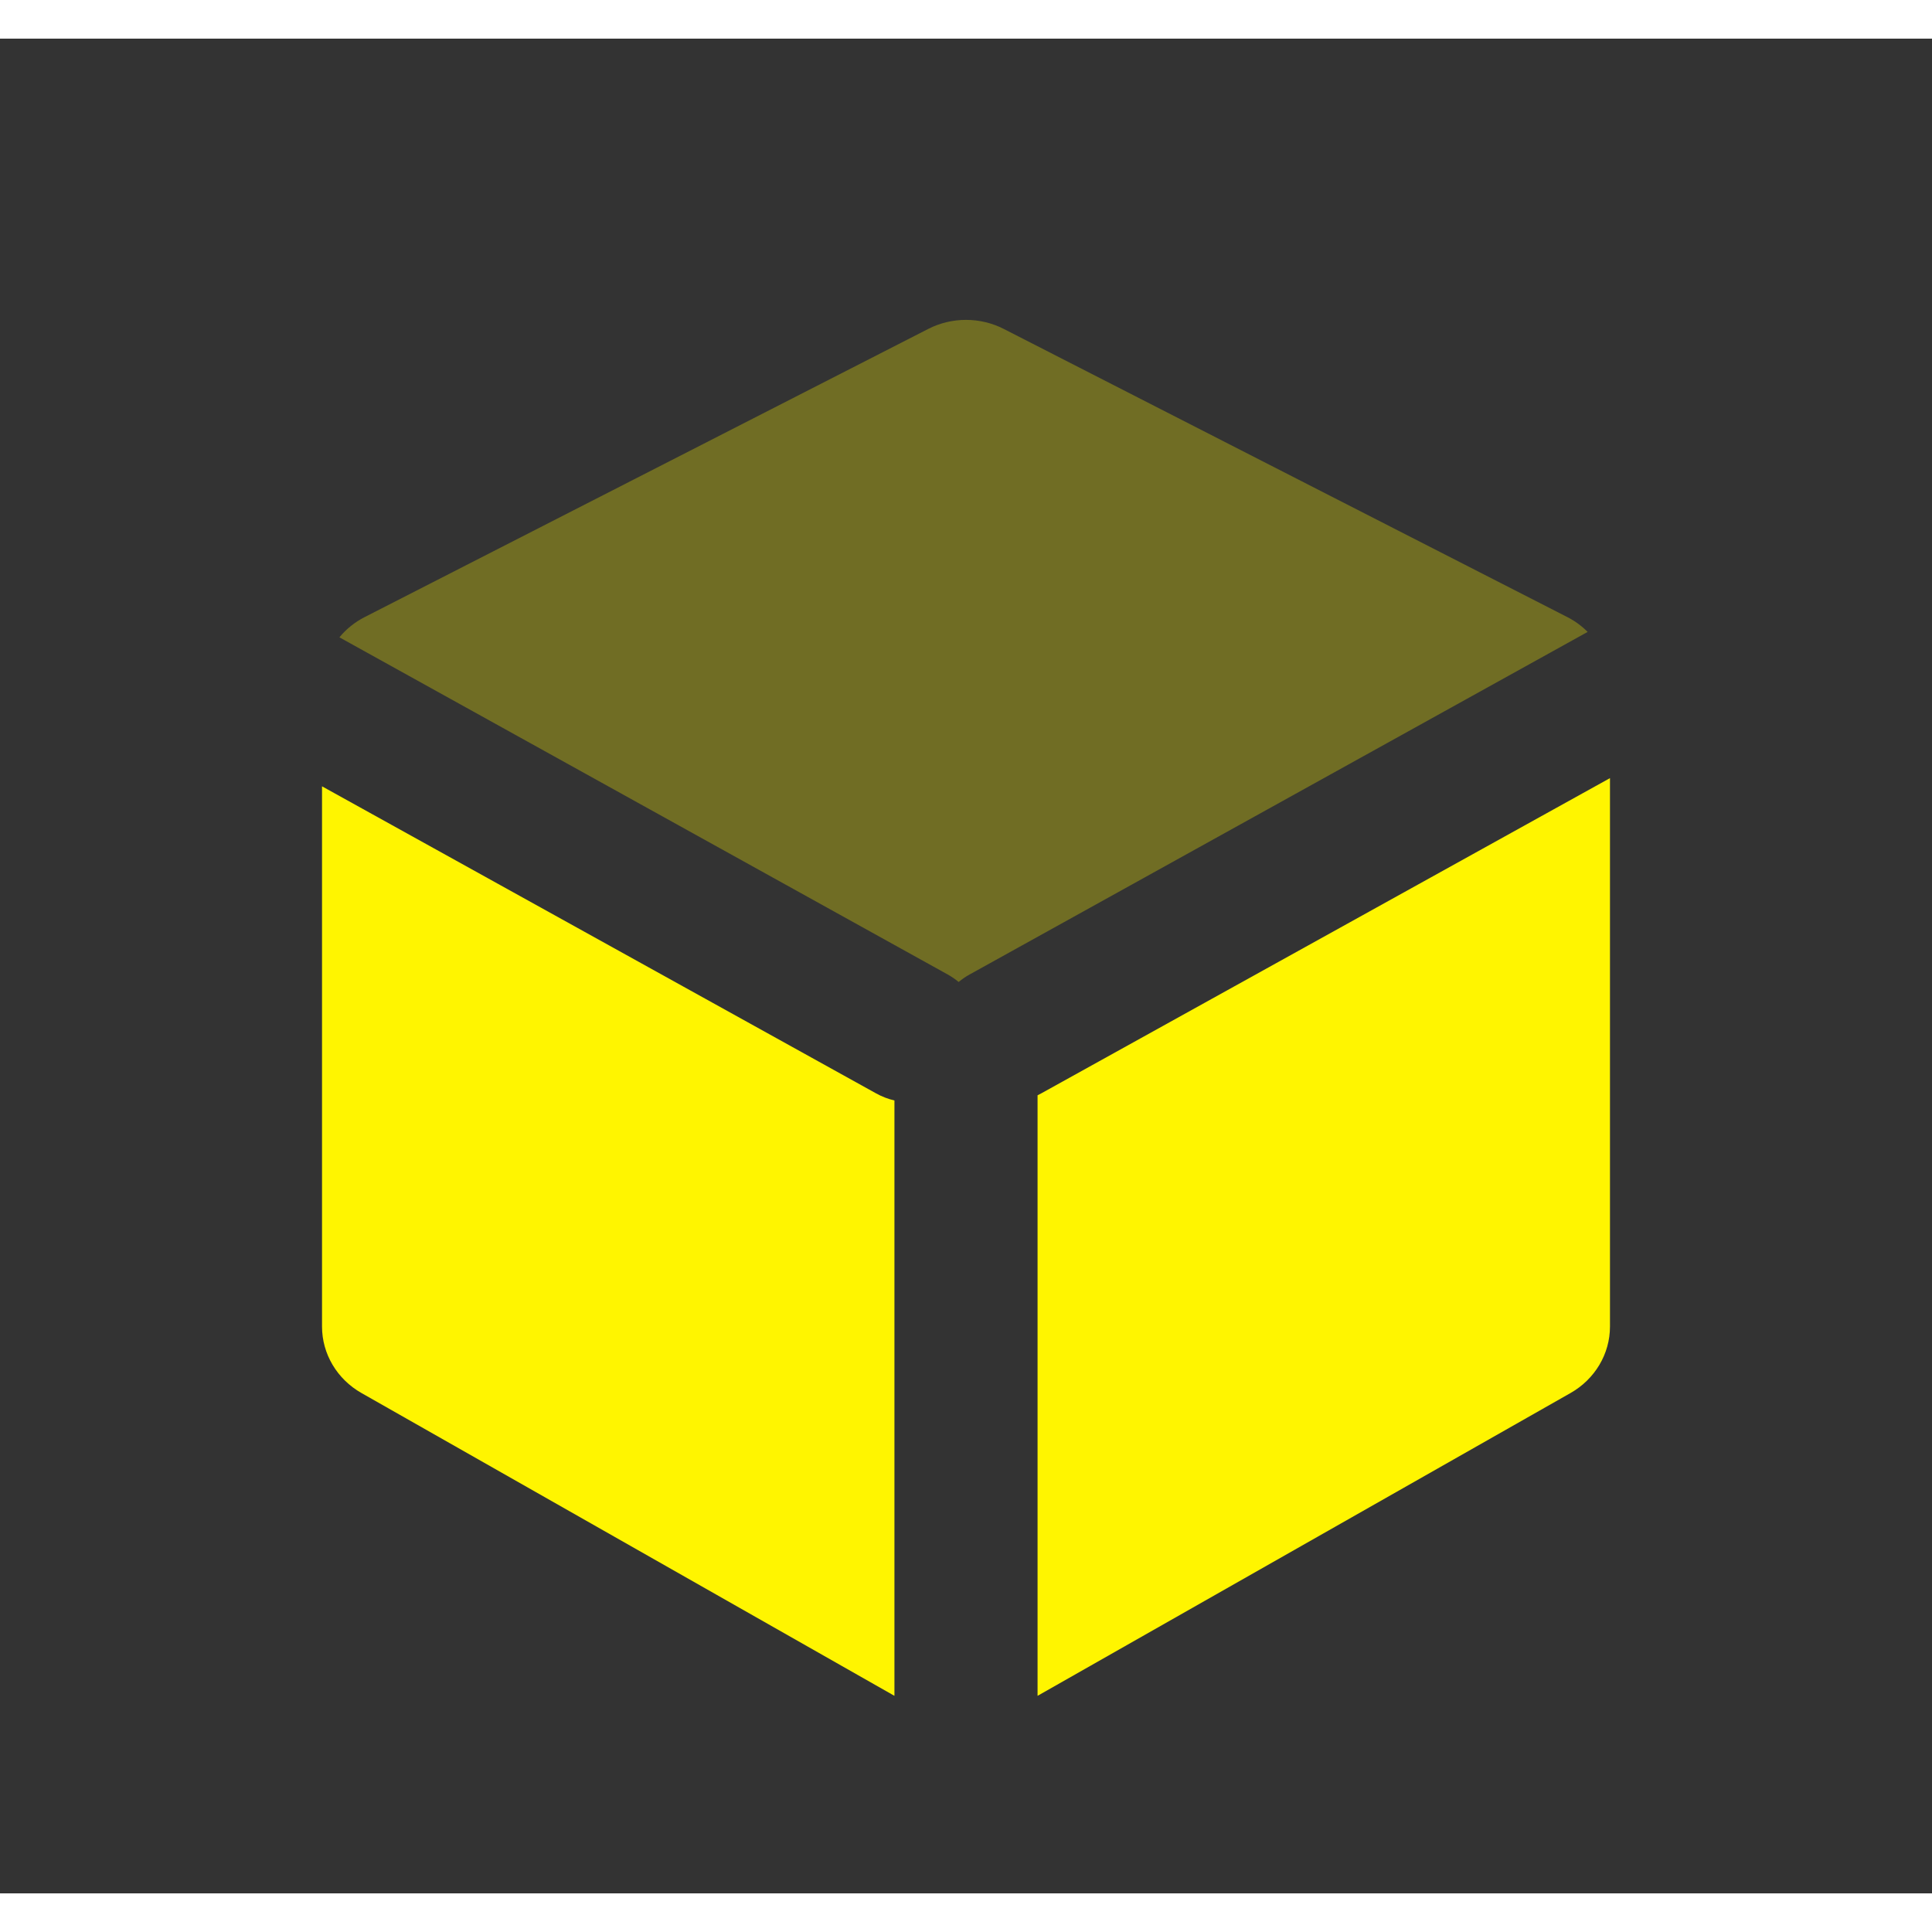 <svg width="19" height="19" viewBox="0 0 25 24" fill="none" xmlns="http://www.w3.org/2000/svg">
<rect x="0" y="0" width="25" height="24" fill="#333333" stroke="none"/>
<path fill-rule="evenodd" clip-rule="evenodd" d="M4.167 9.675L11.334 13.647C11.411 13.69 11.492 13.721 11.574 13.74V21.444L4.678 17.526C4.361 17.346 4.167 17.019 4.167 16.666V9.675ZM20.833 9.569V16.666C20.833 17.019 20.639 17.346 20.322 17.526L13.426 21.444V13.673C13.443 13.665 13.459 13.656 13.476 13.647L20.833 9.569Z" fill="#FFF500"/>
<path opacity="0.3" fill-rule="evenodd" clip-rule="evenodd" d="M4.392 7.747C4.479 7.641 4.59 7.551 4.719 7.485L12.01 3.757C12.316 3.6 12.684 3.6 12.99 3.757L20.281 7.485C20.381 7.536 20.469 7.601 20.544 7.677L12.55 12.108C12.497 12.137 12.449 12.17 12.405 12.207C12.361 12.17 12.312 12.137 12.26 12.108L4.392 7.747Z" fill="#FFF500"/>
</svg>
